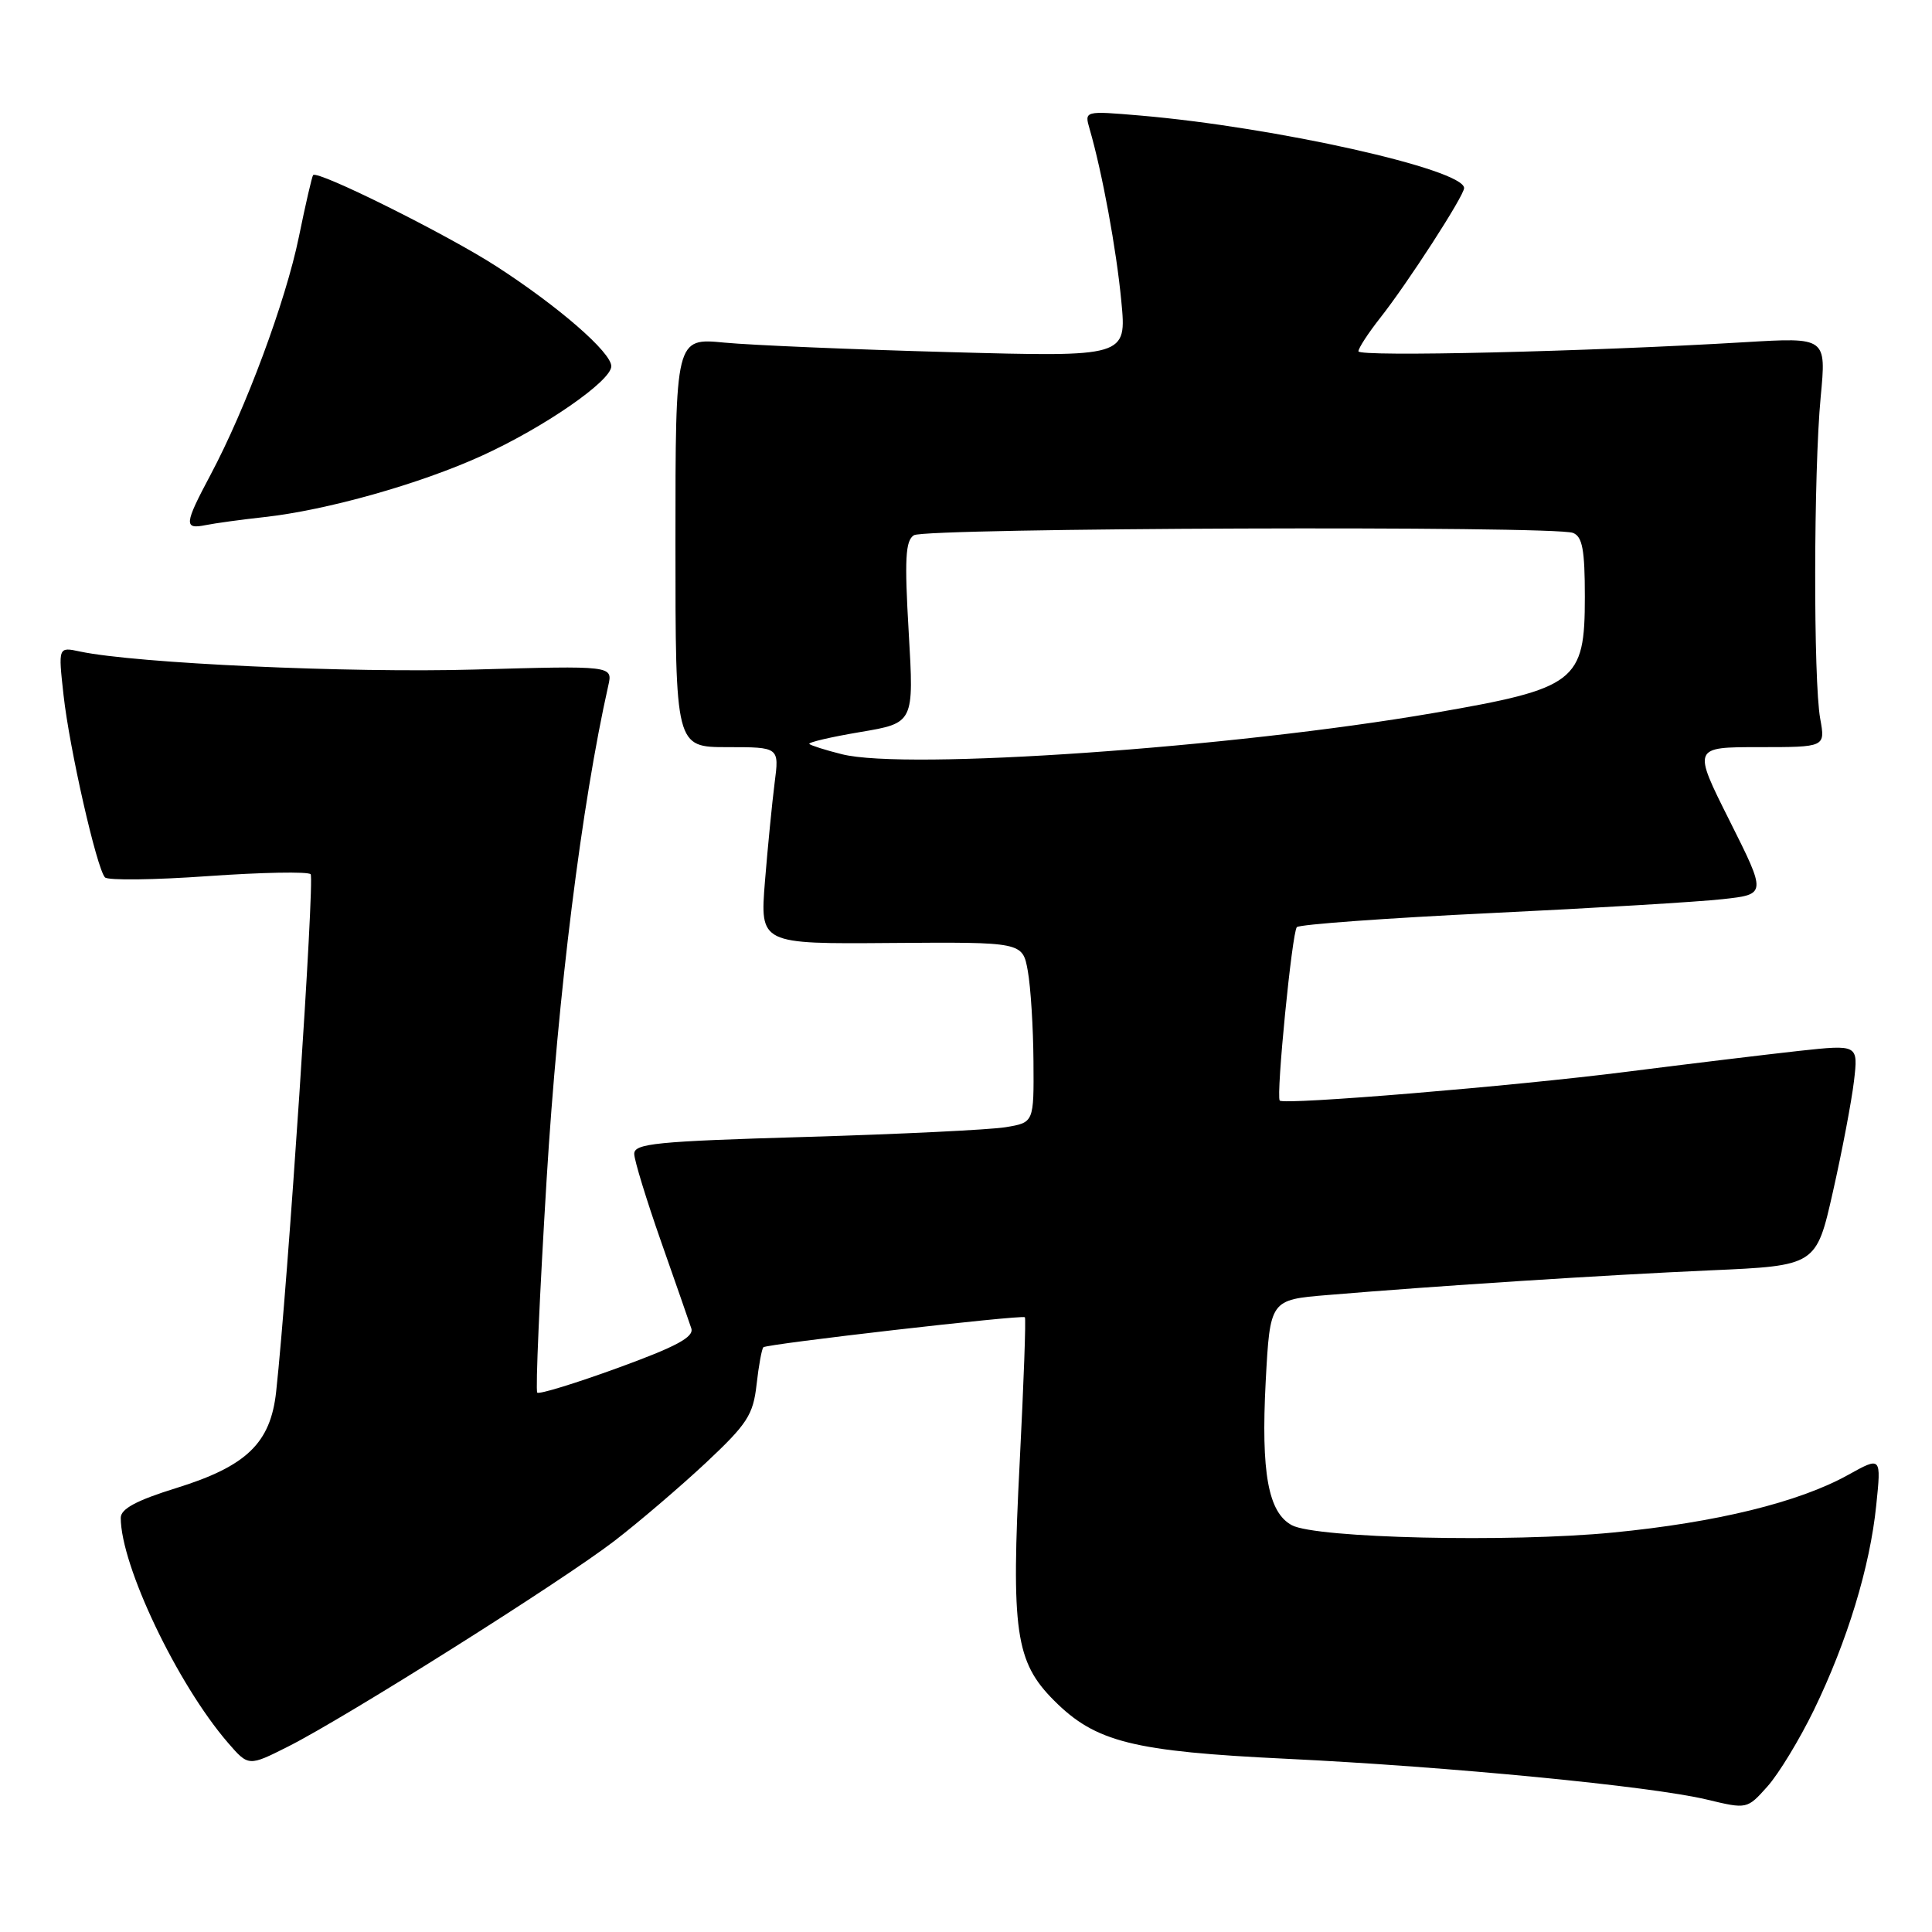 <?xml version="1.0" encoding="UTF-8" standalone="no"?>
<!DOCTYPE svg PUBLIC "-//W3C//DTD SVG 1.1//EN" "http://www.w3.org/Graphics/SVG/1.1/DTD/svg11.dtd" >
<svg xmlns="http://www.w3.org/2000/svg" xmlns:xlink="http://www.w3.org/1999/xlink" version="1.1" viewBox="0 0 256 256">
 <g >
 <path fill="currentColor"
d=" M 240.34 226.61 C 244.78 217.46 247.78 207.63 248.61 199.47 C 249.28 192.99 249.28 192.99 244.89 195.43 C 238.36 199.06 227.43 201.74 213.72 203.07 C 200.01 204.41 174.39 203.82 171.18 202.10 C 168.04 200.42 167.08 195.13 167.71 183.08 C 168.29 172.23 168.29 172.23 175.89 171.60 C 190.42 170.38 212.58 168.95 226.58 168.33 C 240.66 167.71 240.66 167.71 242.87 157.92 C 244.09 152.53 245.34 145.94 245.66 143.26 C 246.23 138.40 246.23 138.40 238.37 139.25 C 234.04 139.73 223.75 140.97 215.50 142.02 C 200.61 143.92 170.04 146.45 169.57 145.83 C 169.07 145.16 171.21 123.47 171.84 122.85 C 172.20 122.49 183.75 121.65 197.50 120.99 C 211.25 120.33 225.10 119.50 228.29 119.14 C 234.07 118.50 234.07 118.50 229.18 108.75 C 224.29 99.00 224.29 99.00 233.08 99.00 C 241.87 99.00 241.87 99.00 241.19 95.25 C 240.27 90.24 240.31 62.50 241.25 52.60 C 242.00 44.70 242.00 44.70 231.25 45.34 C 210.37 46.59 180.00 47.31 180.00 46.55 C 180.00 46.13 181.29 44.15 182.87 42.14 C 186.52 37.52 194.00 25.94 194.00 24.92 C 194.00 22.44 168.97 16.84 151.09 15.31 C 143.68 14.68 143.68 14.68 144.38 17.09 C 146.05 22.85 147.93 33.05 148.58 39.90 C 149.29 47.30 149.29 47.30 125.89 46.66 C 113.03 46.31 99.58 45.74 96.00 45.40 C 89.50 44.77 89.50 44.77 89.50 71.88 C 89.50 99.00 89.50 99.00 96.38 99.00 C 103.26 99.00 103.26 99.00 102.64 103.75 C 102.31 106.36 101.73 112.23 101.36 116.79 C 100.70 125.09 100.70 125.09 118.10 124.95 C 135.50 124.82 135.50 124.82 136.19 128.66 C 136.57 130.77 136.91 136.15 136.94 140.62 C 137.00 148.74 137.00 148.74 133.25 149.36 C 131.19 149.70 119.26 150.28 106.75 150.65 C 86.87 151.23 84.01 151.52 84.04 152.91 C 84.06 153.78 85.66 159.00 87.59 164.50 C 89.52 170.00 91.33 175.18 91.60 176.01 C 91.99 177.16 89.63 178.43 81.88 181.25 C 76.25 183.30 71.44 184.78 71.19 184.53 C 70.94 184.28 71.50 171.57 72.43 156.29 C 73.92 131.78 77.09 106.45 80.60 90.85 C 81.20 88.20 81.20 88.20 62.85 88.72 C 46.28 89.19 18.01 87.90 10.60 86.33 C 7.71 85.71 7.71 85.71 8.42 92.11 C 9.20 99.18 12.81 115.07 13.91 116.26 C 14.30 116.67 20.44 116.60 27.56 116.09 C 34.68 115.59 40.80 115.47 41.16 115.84 C 41.72 116.41 38.13 170.31 36.59 184.42 C 35.85 191.22 32.67 194.28 23.37 197.17 C 18.08 198.81 16.00 199.93 16.00 201.12 C 16.00 207.43 23.49 223.15 30.21 230.93 C 32.93 234.07 32.93 234.07 38.21 231.41 C 45.84 227.56 74.47 209.52 81.40 204.19 C 84.64 201.70 90.09 197.04 93.52 193.84 C 99.01 188.69 99.80 187.49 100.25 183.46 C 100.53 180.95 100.94 178.73 101.15 178.52 C 101.59 178.08 135.34 174.20 135.80 174.54 C 135.96 174.66 135.65 183.26 135.12 193.66 C 133.96 216.16 134.55 220.21 139.67 225.33 C 145.17 230.84 150.09 232.07 170.50 233.05 C 192.06 234.09 218.77 236.68 226.16 238.45 C 231.50 239.73 231.50 239.73 234.19 236.72 C 235.67 235.07 238.44 230.51 240.34 226.61 Z  M 35.00 68.52 C 43.29 67.61 55.62 64.13 63.82 60.40 C 72.10 56.63 81.00 50.48 81.00 48.53 C 81.00 46.69 74.03 40.63 65.82 35.32 C 59.31 31.10 42.10 22.53 41.49 23.20 C 41.34 23.37 40.49 27.05 39.60 31.40 C 37.86 39.90 32.56 54.17 27.89 62.93 C 24.41 69.46 24.34 70.17 27.25 69.58 C 28.49 69.33 31.98 68.85 35.00 68.52 Z  M 111.56 99.94 C 109.39 99.40 107.45 98.78 107.24 98.58 C 107.04 98.37 110.07 97.66 113.99 97.00 C 121.11 95.80 121.11 95.80 120.41 83.80 C 119.84 74.05 119.97 71.63 121.10 70.92 C 122.65 69.94 205.90 69.64 208.42 70.61 C 209.68 71.09 210.00 72.83 210.00 79.11 C 210.00 90.35 208.88 91.21 190.00 94.47 C 163.24 99.08 120.09 102.09 111.56 99.94 Z "/>
</g>
</svg>